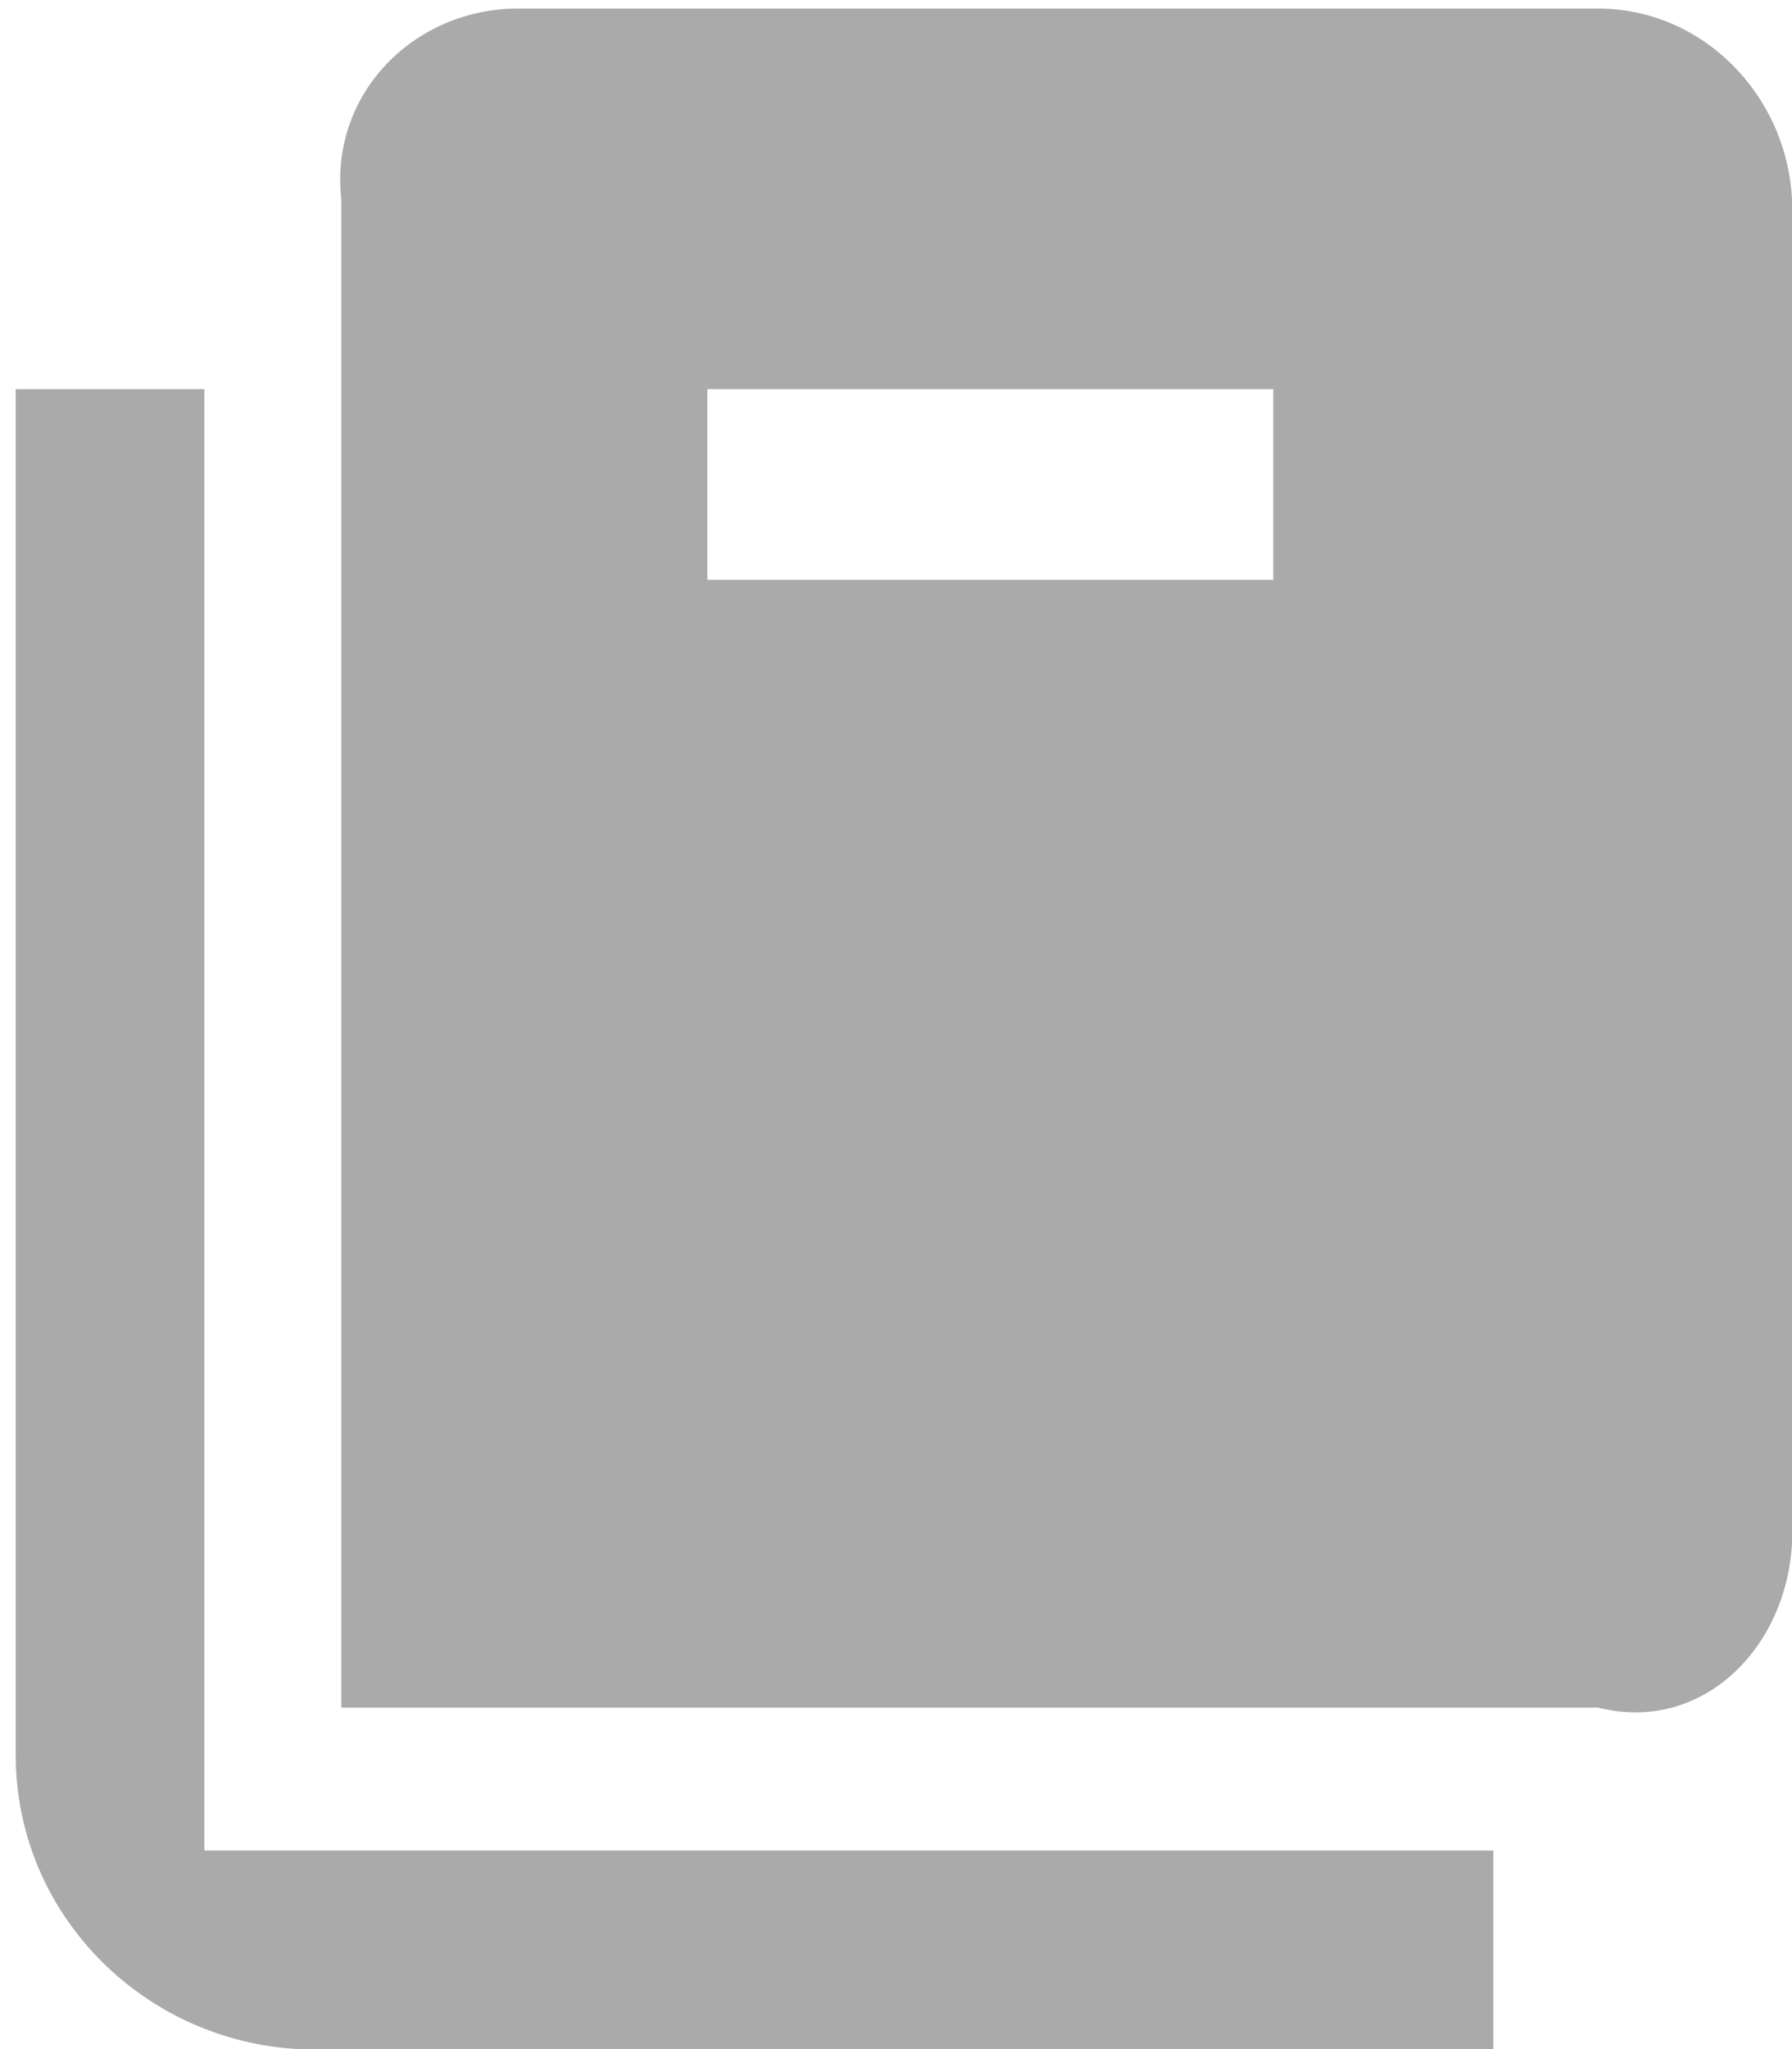﻿<?xml version="1.0" encoding="utf-8"?>
<svg version="1.1" xmlns:xlink="http://www.w3.org/1999/xlink" width="21px" height="24px" xmlns="http://www.w3.org/2000/svg">
  <g transform="matrix(1 0 0 1 -311 -10 )">
    <path d="M 0.184 4.558  L 2.395 4.558  L 2.395 21.674  L 17.5 21.674  L 17.5 24  L 3.5 24  C 1.729 23.907  0.271 22.502  0.188 20.716  L 0.184 20.558  L 0.184 4.558  Z M 6.072 0.1  L 18.725 0.1  C 19.945 0.1  20.935 1.1  21 2.333  L 21 18.074  C 20.935 19.307  19.945 20.307  18.725 20  L 4 20  L 4 2.333  C 3.861 1.1  4.851 0.1  6.072 0.1  Z M 14.921 6.791  L 14.921 4.558  L 8.289 4.558  L 8.289 6.791  L 14.921 6.791  Z " fill-rule="nonzero" fill="#aaaaaa" stroke="none" transform="matrix(1 0 0 1 311 10 )" />
  </g>
</svg>
